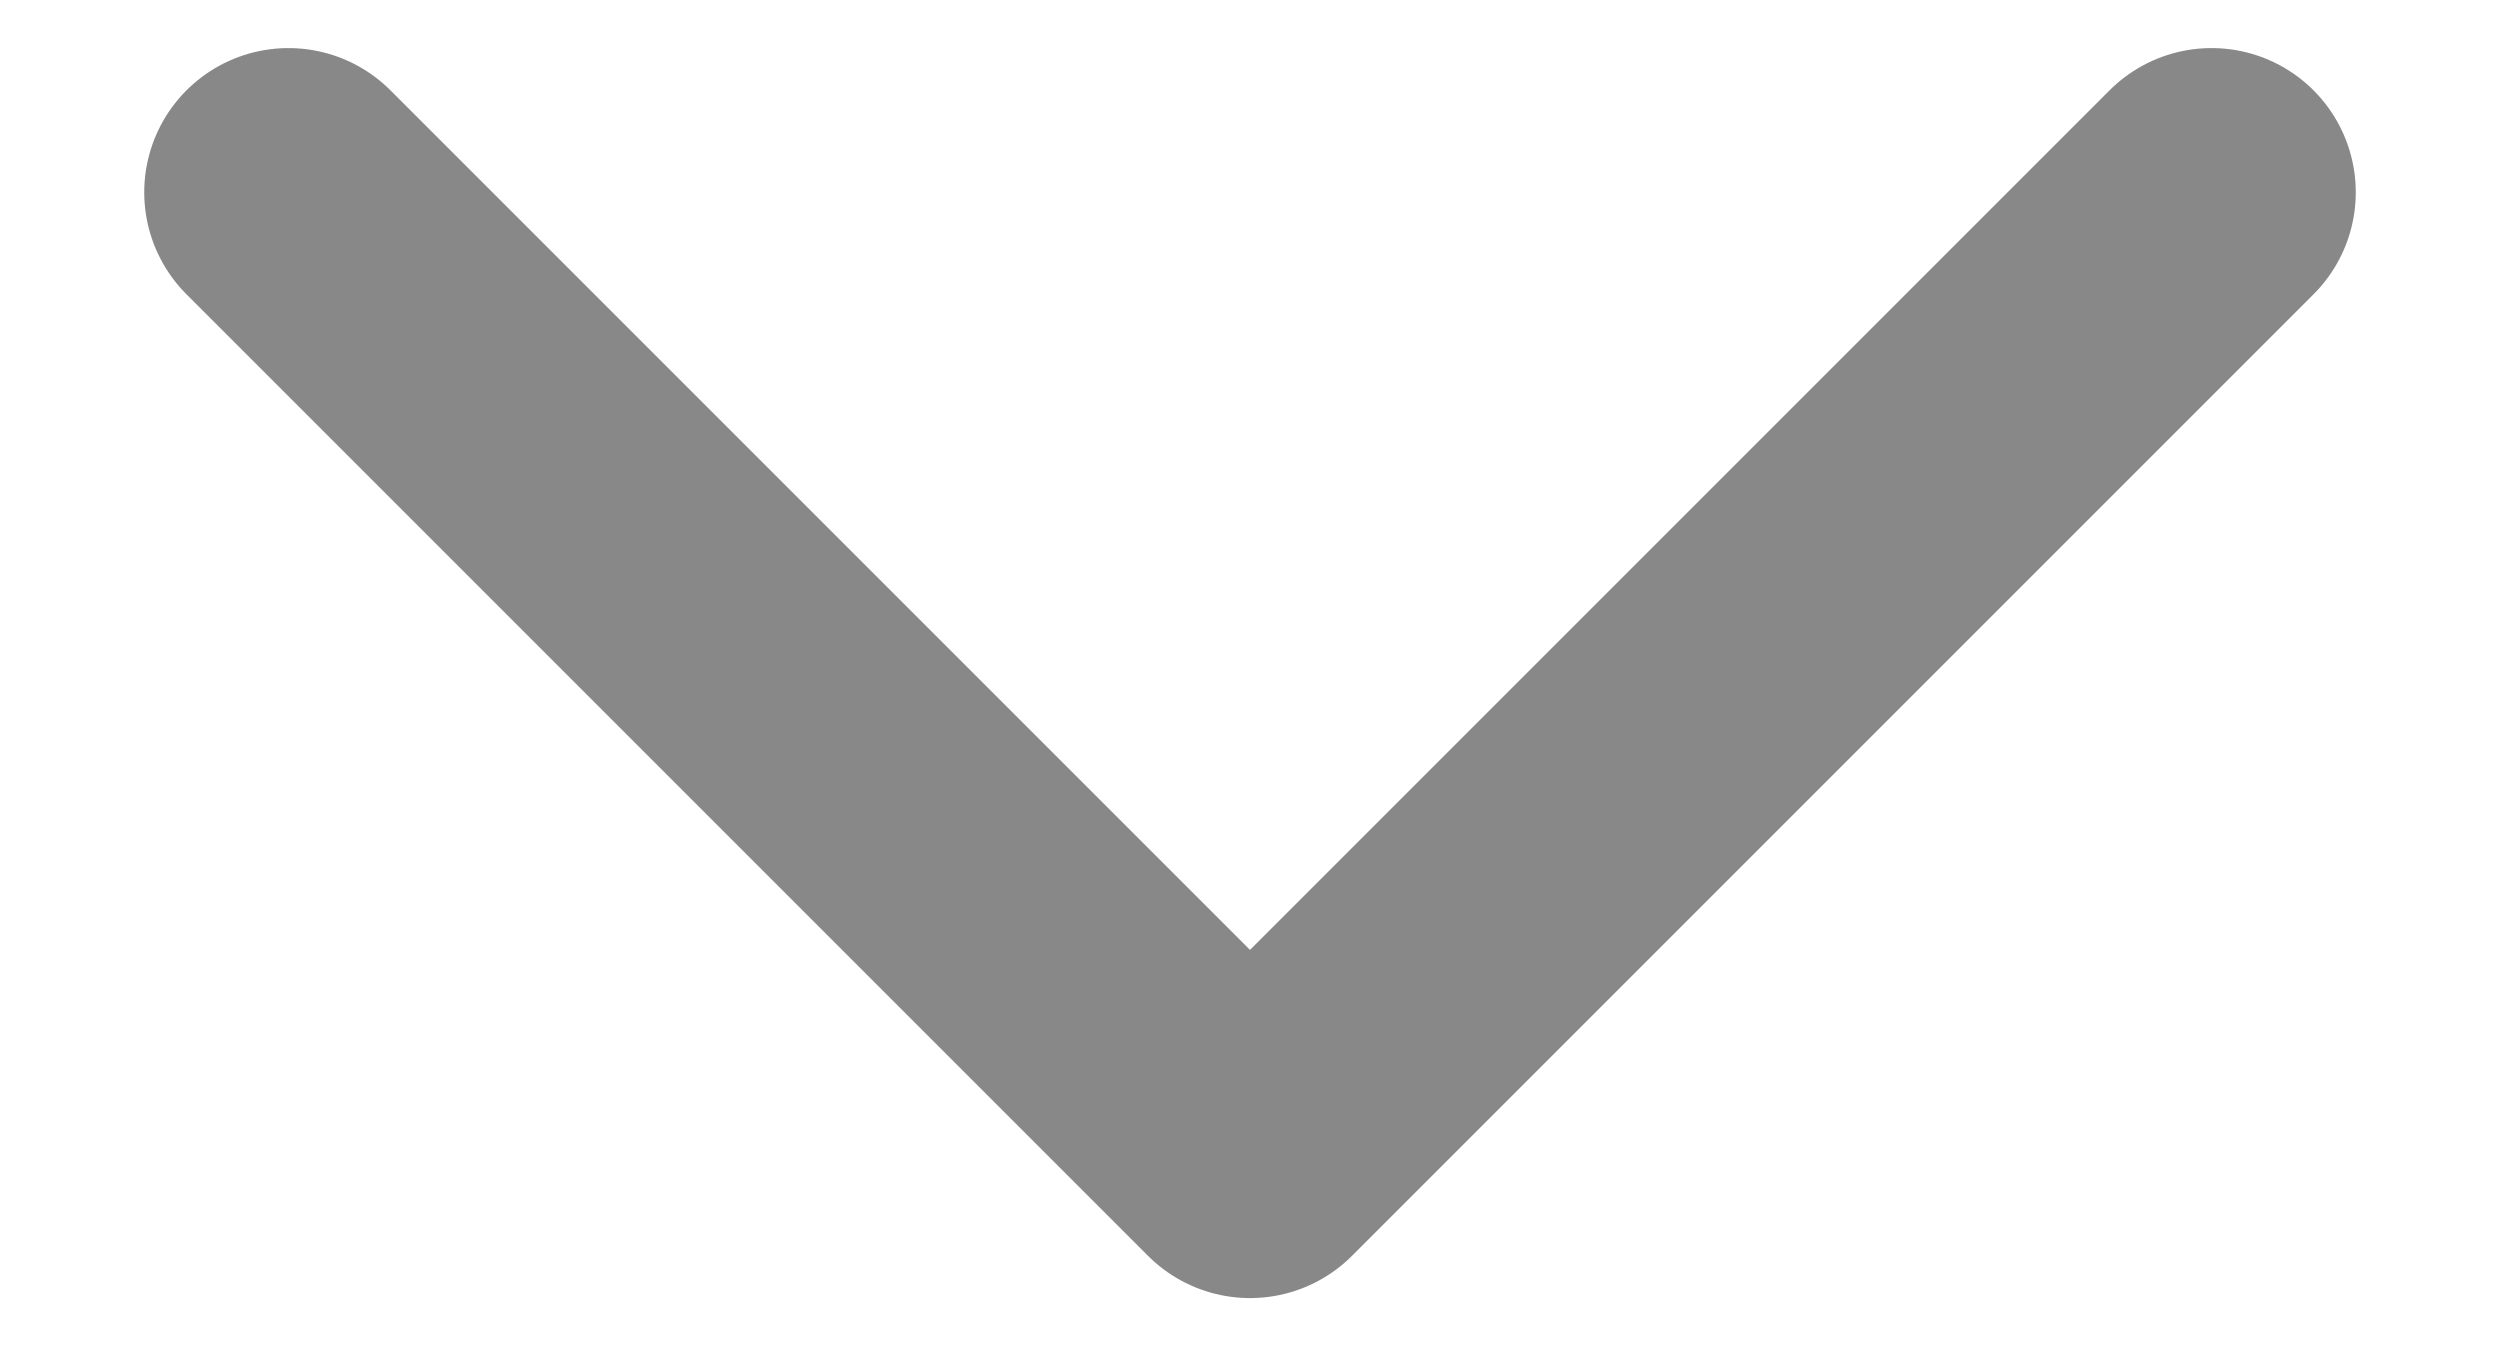 <svg width="13" height="7" viewBox="0 0 13 7" fill="none" xmlns="http://www.w3.org/2000/svg">
<path d="M1.5 1L6.5 6L11.5 1" stroke="#888888" stroke-width="1.5" stroke-linecap="round" stroke-linejoin="round"/>
</svg>
